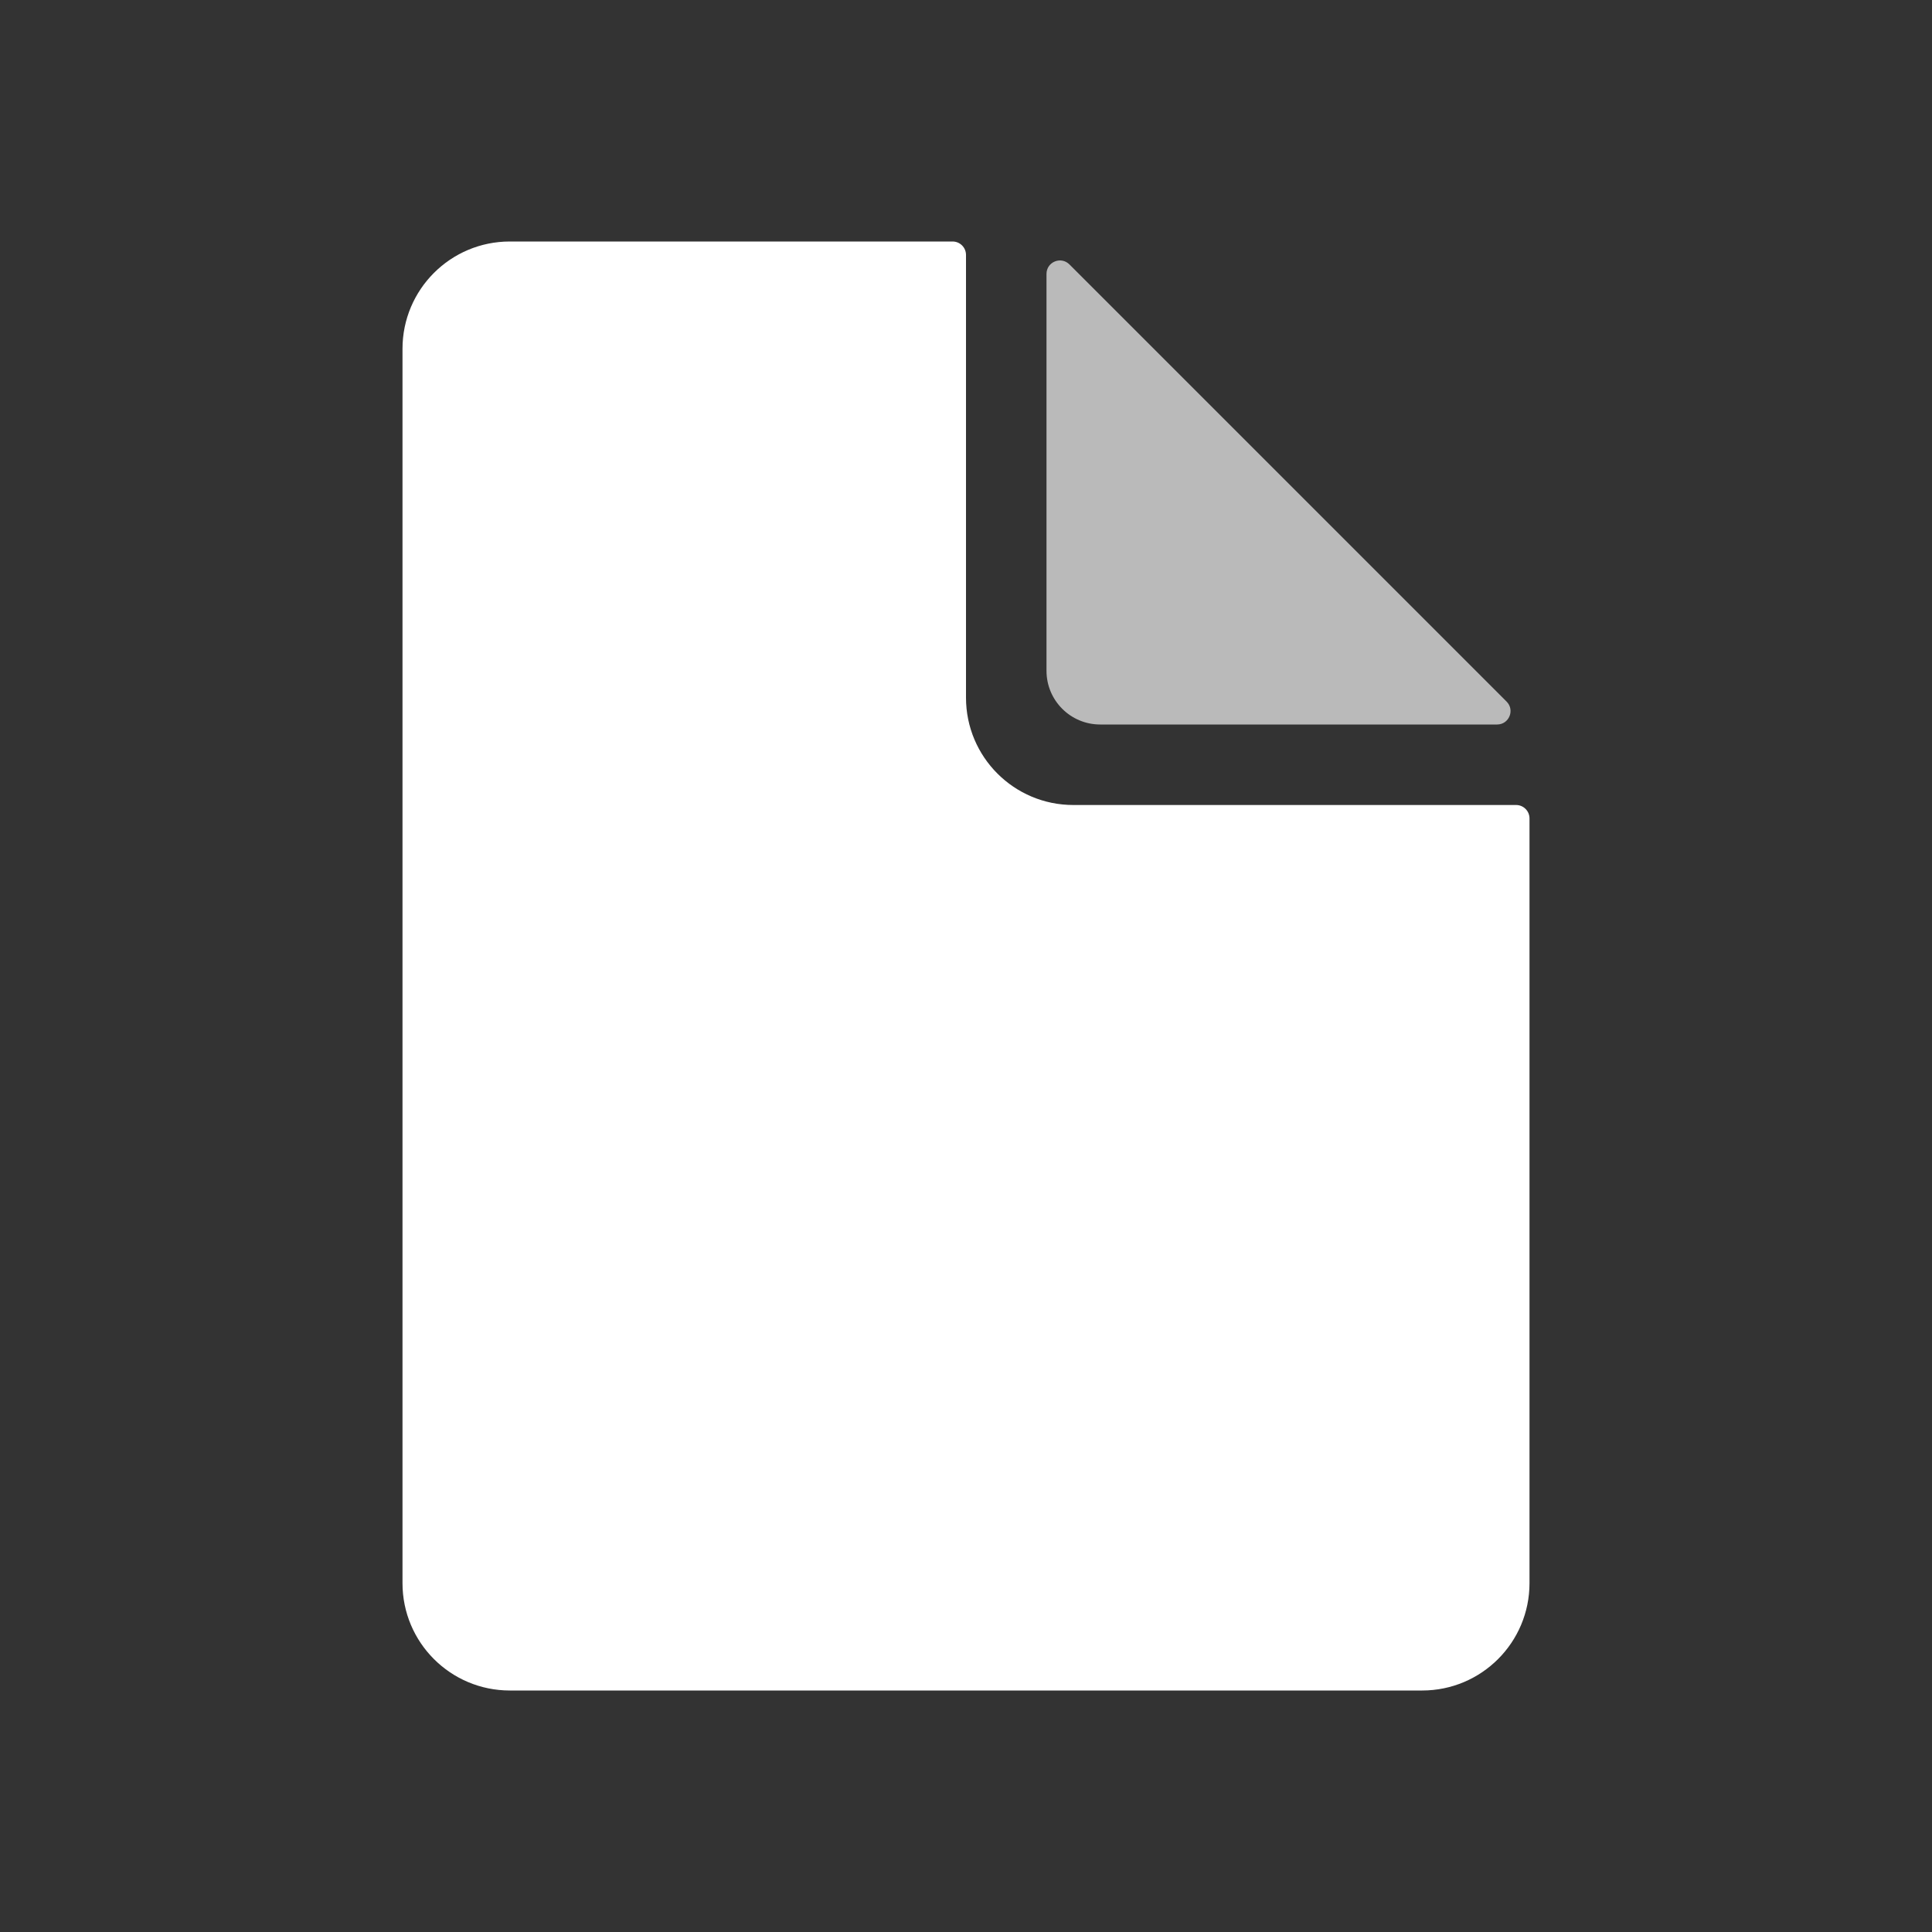 <svg width="36" height="36" viewBox="0 0 36 36" fill="none" xmlns="http://www.w3.org/2000/svg">
<rect x="0" y="0" width="36" height="36" fill="#333333" stroke="none"/>
<path d="M7.5 6.5C7.5 5.395 8.395 4.5 9.5 4.5H17.75C17.888 4.5 18 4.612 18 4.75V13C18 14.105 18.895 15 20 15H28.25C28.388 15 28.5 15.112 28.5 15.25V29.5C28.5 30.605 27.605 31.5 26.5 31.5H9.5C8.395 31.5 7.5 30.605 7.5 29.5V6.5Z" fill="white"/>
<path d="M19.5 12.5V5.104C19.5 4.881 19.769 4.769 19.927 4.927L28.073 13.073C28.231 13.231 28.119 13.5 27.896 13.5H20.5C19.948 13.5 19.5 13.052 19.5 12.5Z" fill="#BABABA"/>
</svg>
